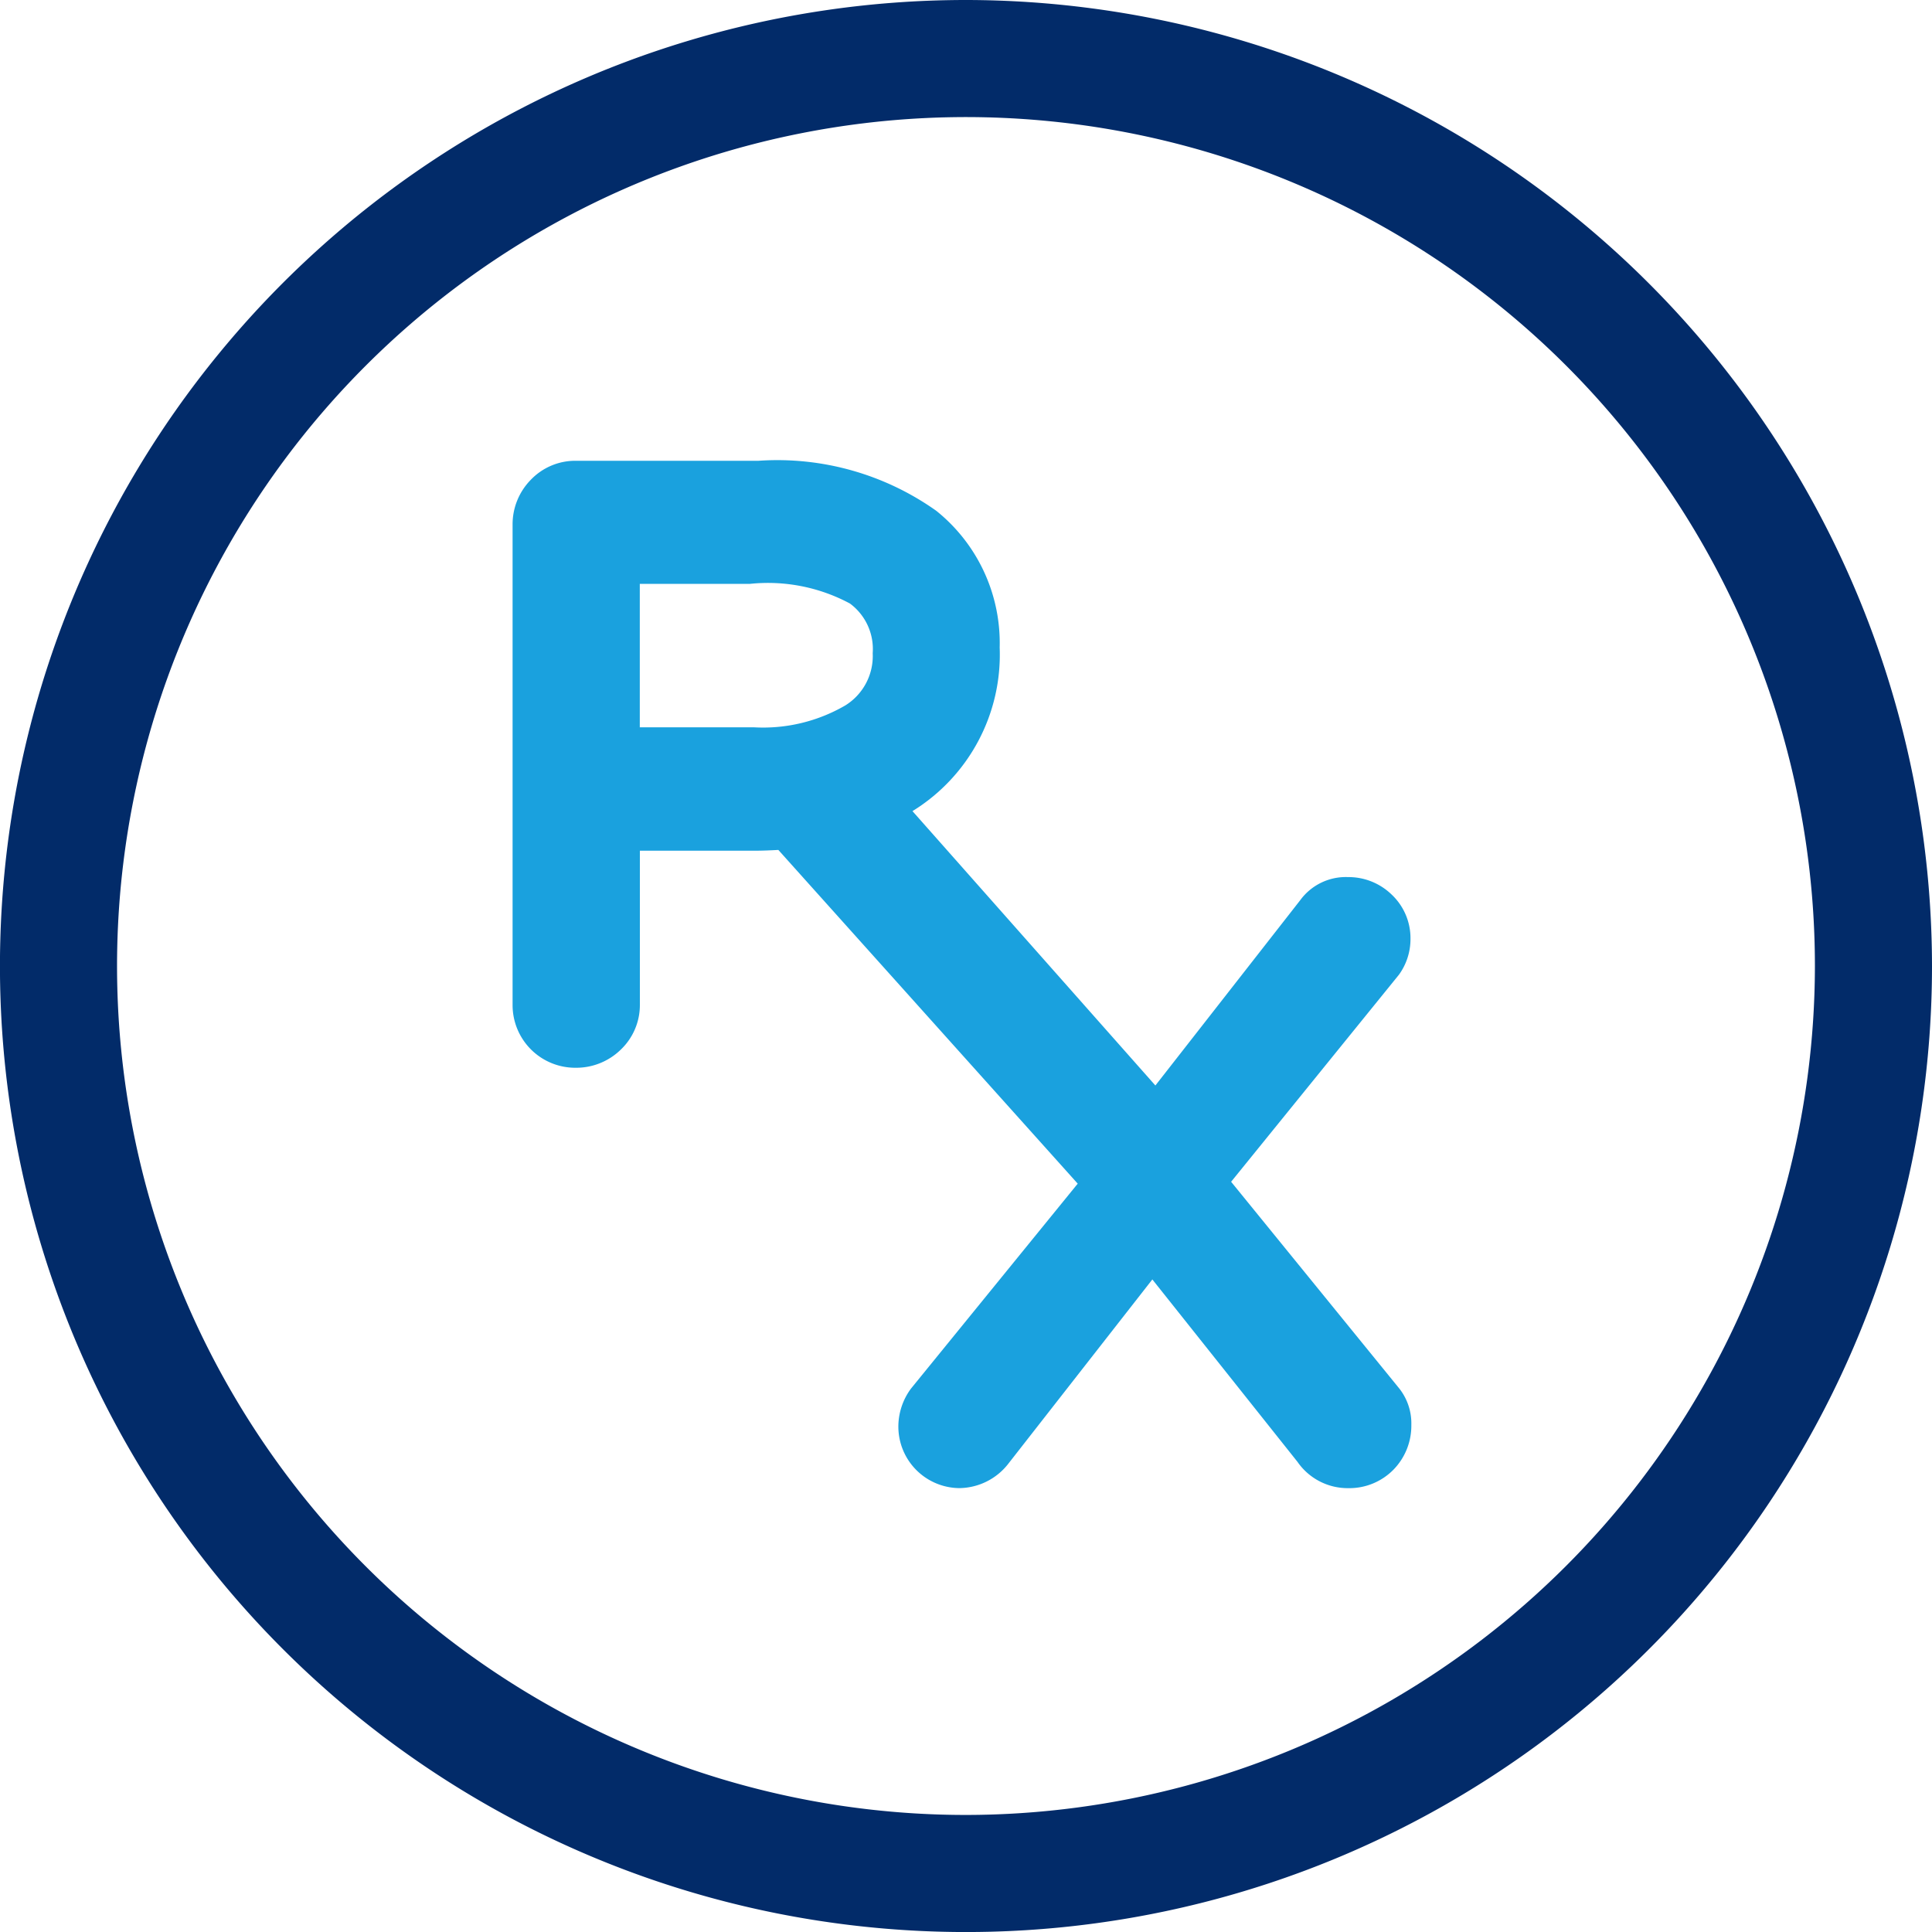 <svg xmlns="http://www.w3.org/2000/svg" width="50.227" height="50.227" viewBox="0 0 50.227 50.227"><defs><style>.a{fill:#022b69;}.b{fill:#1aa1de;}</style></defs><path class="a" d="M54.406,30.526A25.114,25.114,0,1,0,79.52,55.64,25.142,25.142,0,0,0,54.406,30.526Zm0,47.184a22.07,22.07,0,1,1,22.07-22.07A22.095,22.095,0,0,1,54.406,77.71Z" transform="translate(-29.293 -30.526)"/><path class="b" d="M75.537,74.044,79.9,68.661a1.578,1.578,0,0,0,.3-.936,1.556,1.556,0,0,0-.488-1.146,1.611,1.611,0,0,0-1.134-.456,1.467,1.467,0,0,0-1.244.6l-3.766,4.818-6.315-7.133a4.776,4.776,0,0,0,2.267-4.252A4.406,4.406,0,0,0,67.871,56.6,7.141,7.141,0,0,0,63.251,55.3H58.5a1.6,1.6,0,0,0-1.175.5,1.65,1.65,0,0,0-.468,1.166V69.437A1.629,1.629,0,0,0,58.5,71.08a1.655,1.655,0,0,0,1.166-.468,1.6,1.6,0,0,0,.5-1.175v-4h3c.2,0,.4-.009.6-.02l7.783,8.676L67.215,79.42a1.662,1.662,0,0,0-.329,1.006,1.6,1.6,0,0,0,1.582,1.582,1.634,1.634,0,0,0,1.285-.645l3.736-4.78,3.773,4.742a1.586,1.586,0,0,0,1.318.684,1.607,1.607,0,0,0,1.185-.488,1.633,1.633,0,0,0,.457-1.155,1.467,1.467,0,0,0-.346-.988ZM65.507,61.66a4.251,4.251,0,0,1-2.378.569H60.164V58.5h2.863a4.511,4.511,0,0,1,2.6.511,1.471,1.471,0,0,1,.592,1.292A1.51,1.51,0,0,1,65.507,61.66Z" transform="translate(-43.531 -43.321)"/></svg>